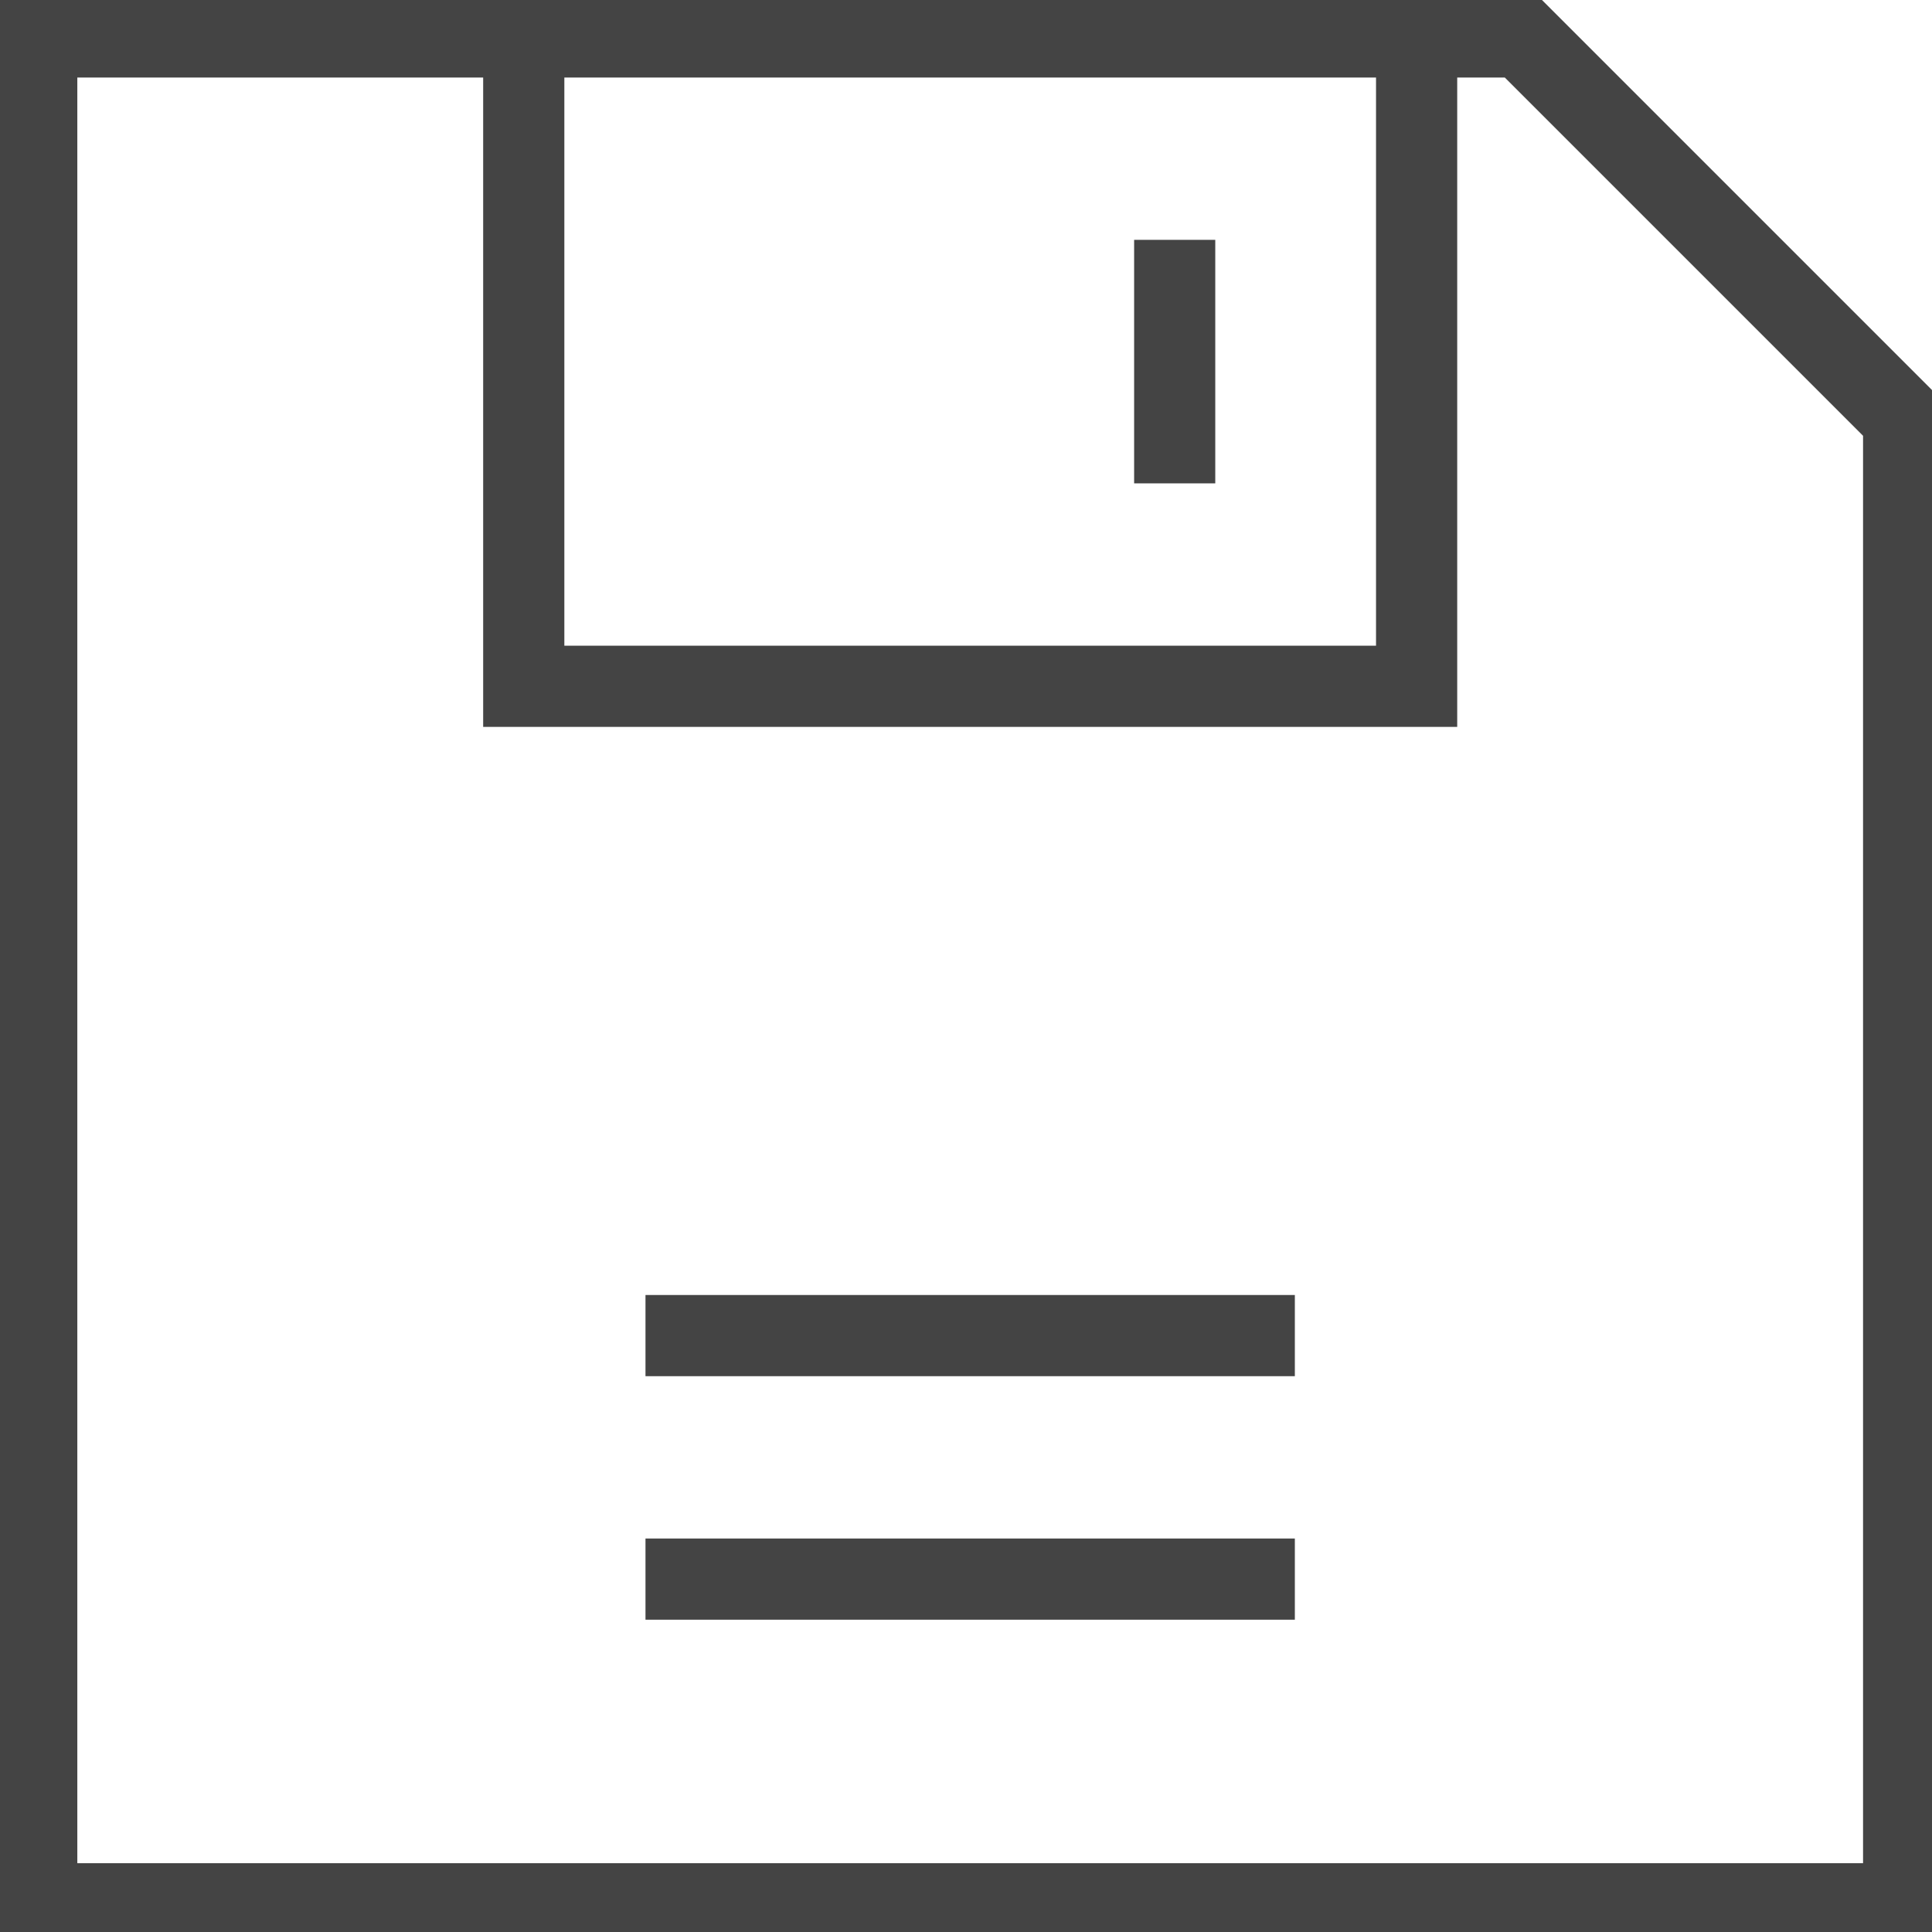 <?xml version="1.0" encoding="utf-8"?>
<!-- Generated by IcoMoon.io -->
<!DOCTYPE svg PUBLIC "-//W3C//DTD SVG 1.1//EN" "http://www.w3.org/Graphics/SVG/1.1/DTD/svg11.dtd">
<svg version="1.1" xmlns="http://www.w3.org/2000/svg" xmlns:xlink="http://www.w3.org/1999/xlink" width="48" height="48" viewBox="0 0 48 48">
<rect fill="#ffffff" x="0" y="0" width="48" height="48"></rect>
<path fill="#444444" d="M38.22-0.091h-38.316v48.398h48.398v-38.315l-10.083-10.083zM34.187 1.926v14.116h-20.166v-14.116h20.166zM46.286 46.29h-44.365v-44.364h10.083v16.133h24.2v-16.133h1.182l8.901 8.901v35.463z"></path>
<path fill="#444444" d="M28.177 5.959h2.016v6.050h-2.016v-6.050z"></path>
<path fill="#444444" d="M16.037 32.174h16.133v2.017h-16.133v-2.017z"></path>
<path fill="#444444" d="M16.037 38.224h16.133v2.017h-16.133v-2.017z"></path>
</svg>
